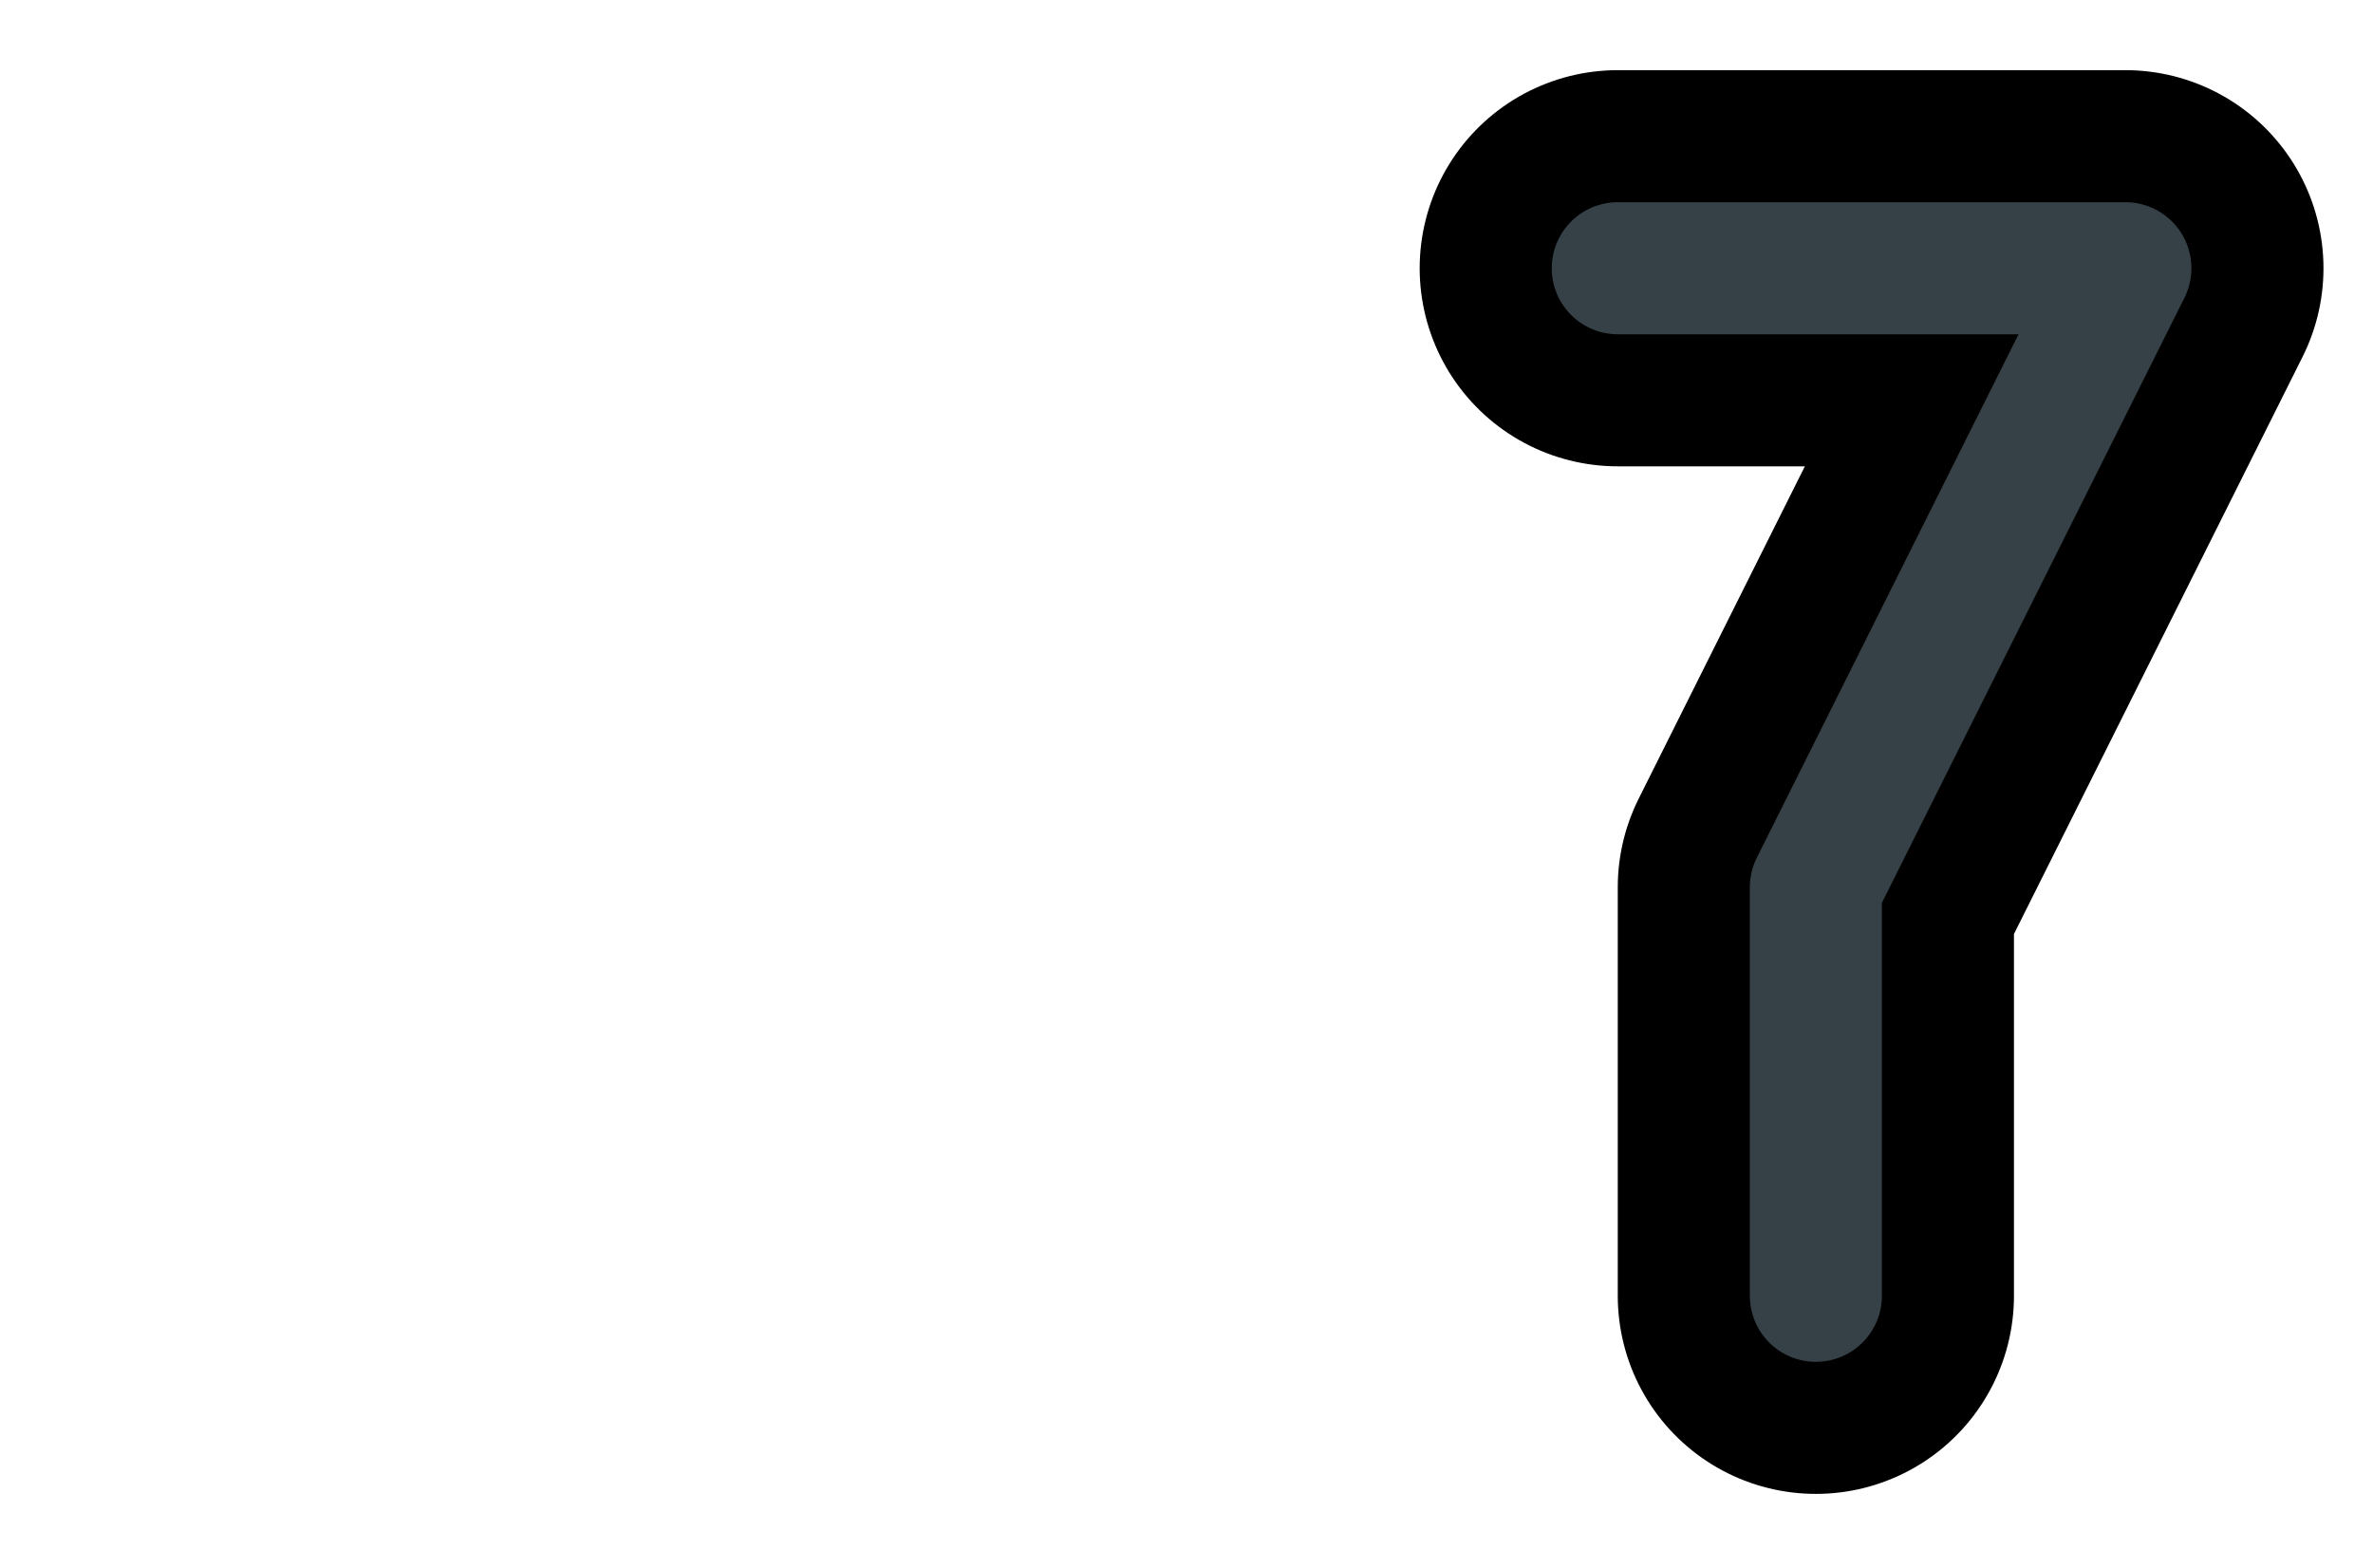 <?xml version="1.0" encoding="utf-8" standalone="yes"?>

<svg xmlns="http://www.w3.org/2000/svg" version="1.2" baseProfile="tiny" xml:space="preserve" style="shape-rendering:geometricPrecision; fill-rule:evenodd;" width="5.75mm" height="3.8mm" viewBox="-0.5 -1.2 5.75 3.8">
  <title>SAFCON57</title>
  <desc>pattern of symbol</desc>
  <circle style="stroke:red;stroke-width:0.64;display:none;" fill="none" cx="0.00" cy="0.00" r="0.1" />
  <rect style="stroke:black;stroke-width:0.32;display:none;" fill="none" x="-0.5" y="-1.2" height="3.8" width="5.75" />
  <rect style="stroke:blue;stroke-width:0.32;display:none;" fill="none" x="-0.5" y="-1.2" height="3.8" width="5.75" />
  <path d=" M 3.42,-0.55 L 4.65,-0.55 L 3.9,0.95 L 3.9,1.94" style="stroke-linecap:round;stroke-linejoin:round;fill:none;stroke:#000000;" stroke-width="0.96"  />
  <path d=" M 3.42,-0.55 L 4.65,-0.55 L 3.9,0.95 L 3.9,1.94" style="stroke-linecap:round;stroke-linejoin:round;fill:none;stroke:#364147;" stroke-width="0.32"  />
</svg>
